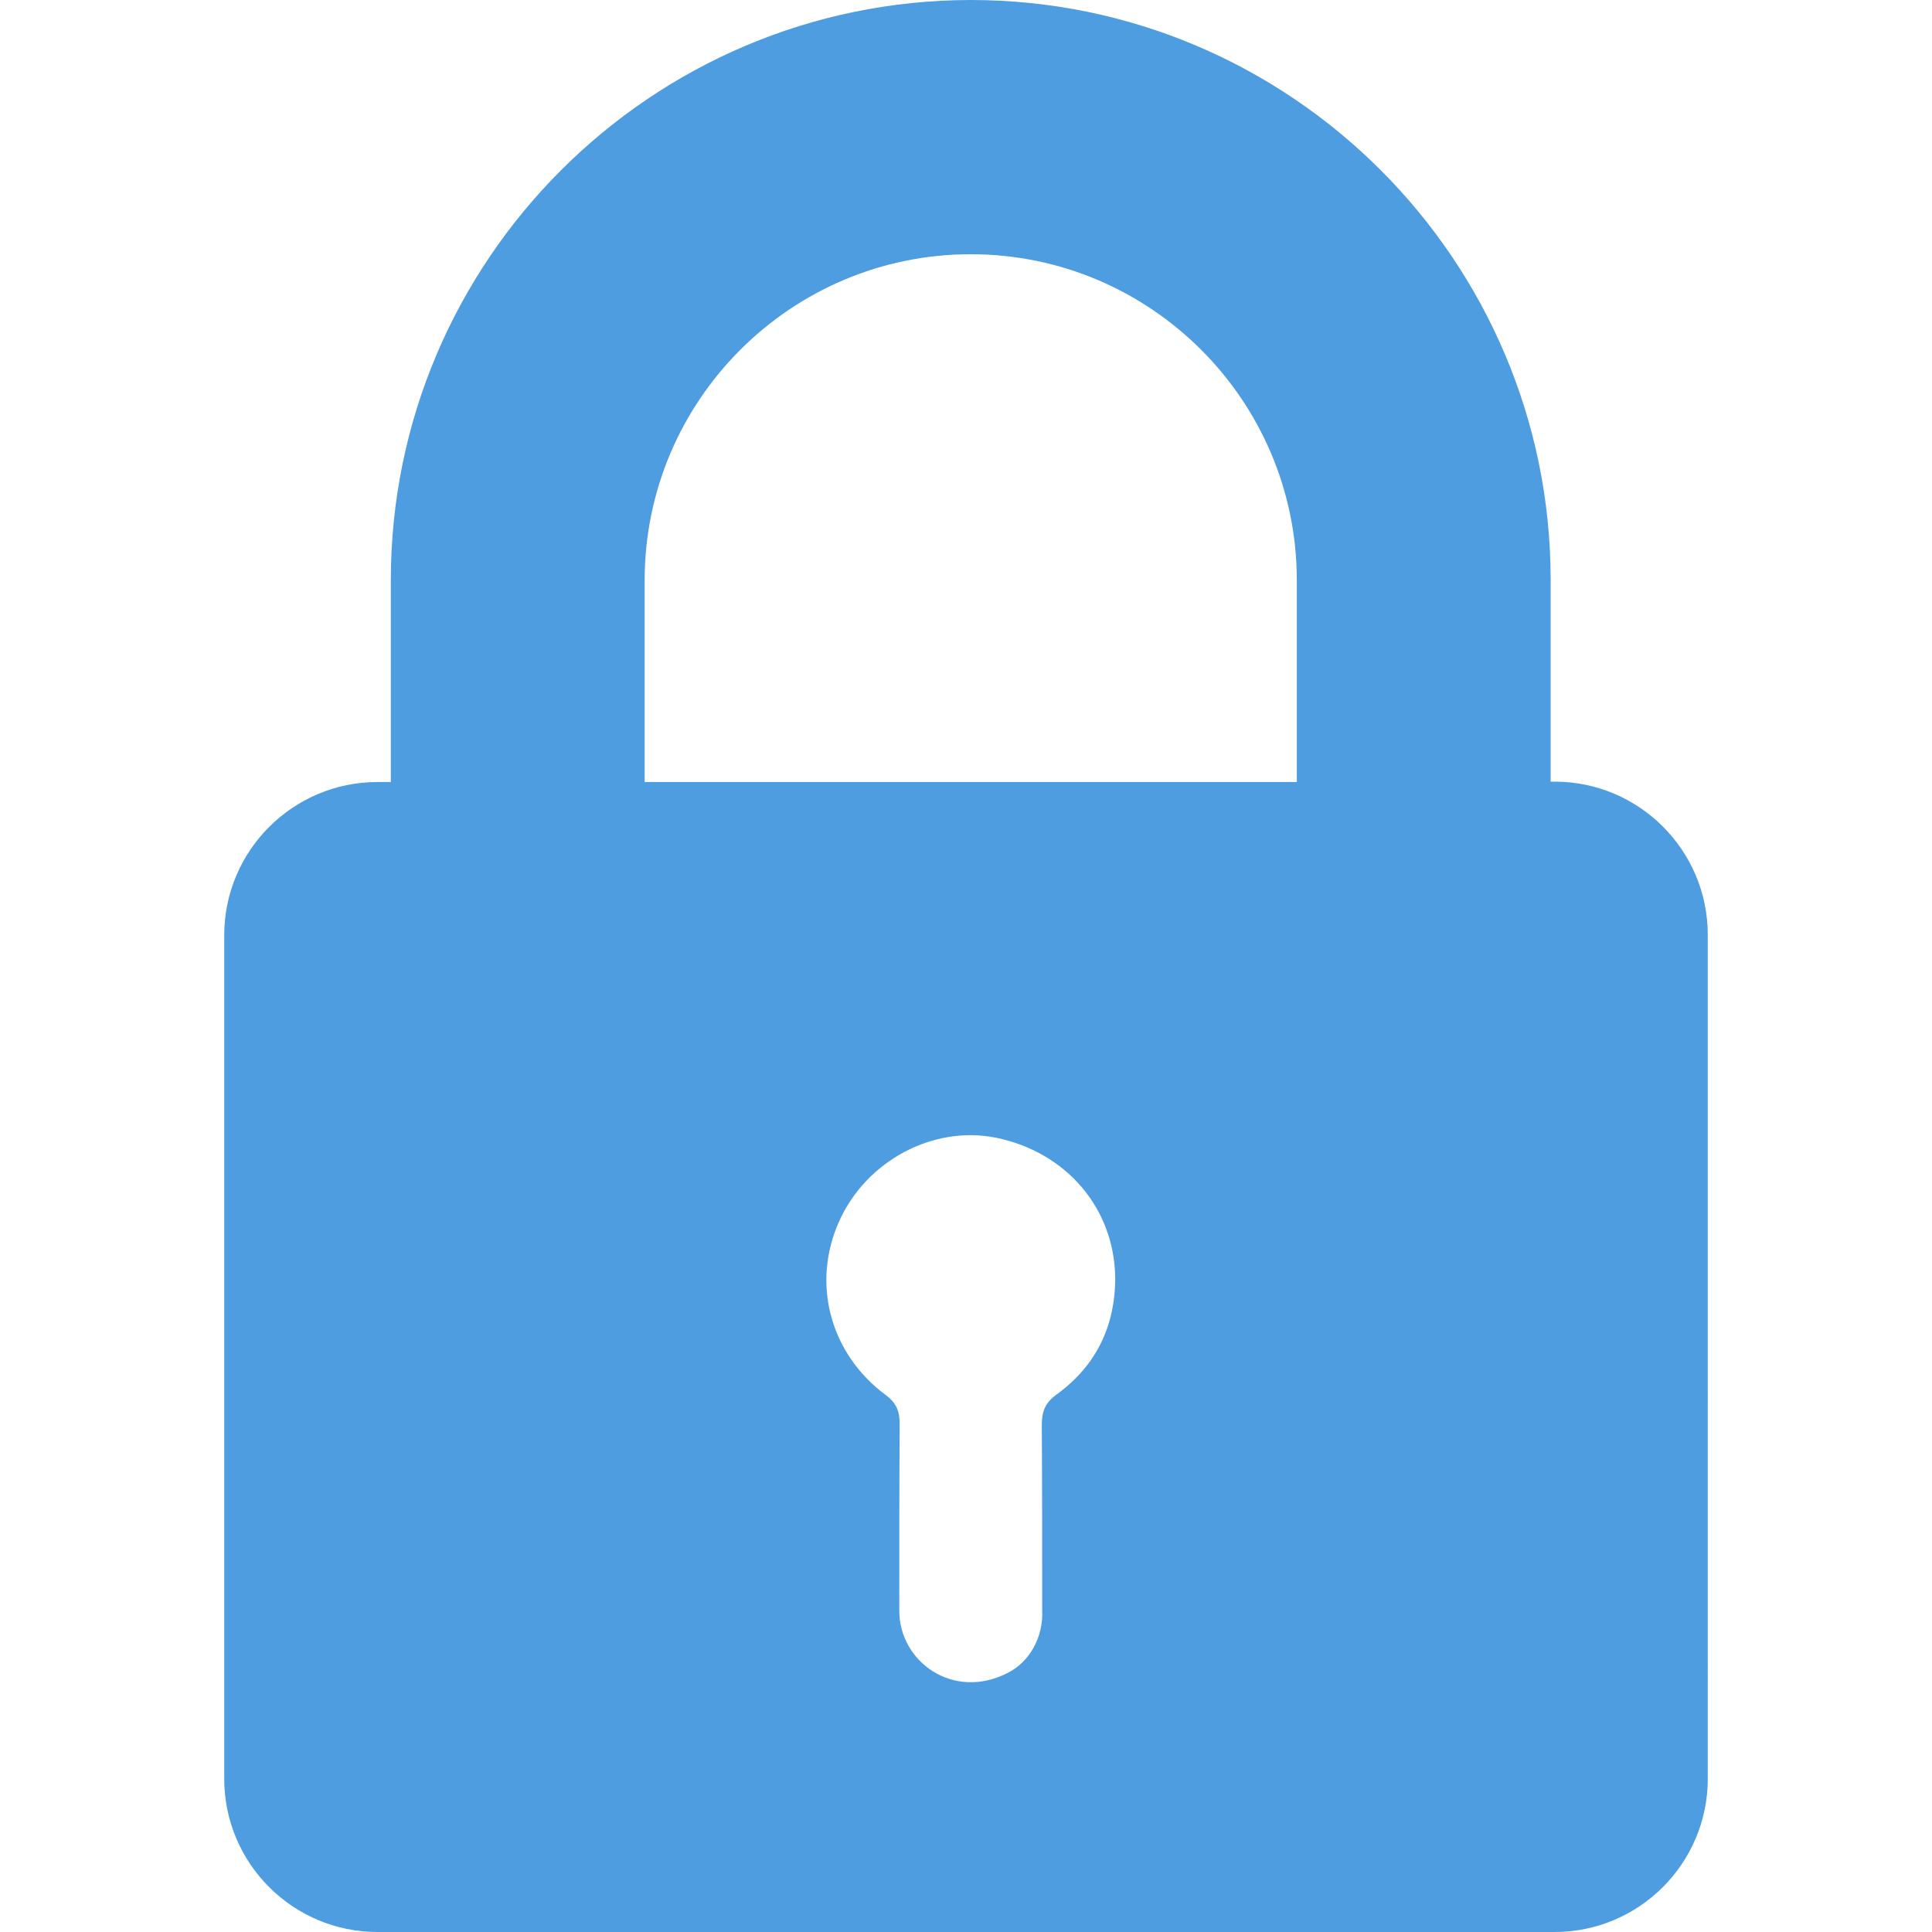<?xml version="1.0" encoding="utf-8"?>
<!-- Generator: Adobe Illustrator 15.0.0, SVG Export Plug-In  -->
<!DOCTYPE svg PUBLIC "-//W3C//DTD SVG 1.1//EN" "http://www.w3.org/Graphics/SVG/1.1/DTD/svg11.dtd">
<svg version="1.1"
	 xmlns="http://www.w3.org/2000/svg" xmlns:xlink="http://www.w3.org/1999/xlink" xmlns:a="http://ns.adobe.com/AdobeSVGViewerExtensions/3.0/"
	 x="0px" y="0px" width="512px" height="512px" viewBox="-59.423 0 512 512" enable-background="new -59.423 0 512 512"
	 xml:space="preserve">
<defs>
</defs>
<path fill="#4D9DE0" d="M44.149,153.788v53.46h-3.557C18.204,207.248,0,225.452,0,247.84v223.568C0,493.797,18.204,512,40.592,512
	h311.971c22.388,0,40.592-18.203,40.592-40.592V247.735c0-22.388-18.204-40.592-40.592-40.592h-1.046v-53.46
	C351.517,68.943,282.573,0,197.833,0C113.092,0.104,44.149,69.048,44.149,153.788z M220.64,369.51
	c-3.139,2.303-3.976,4.499-3.976,8.161c0.104,16.425,0.104,32.745,0.104,49.17l0,0c0.314,6.801-3.139,13.496-9.207,16.53
	c-14.332,7.323-28.665-2.93-28.665-16.53v-0.104c0-16.425,0-32.85,0.104-49.275c0-3.348-0.732-5.545-3.662-7.741
	c-14.856-10.985-19.773-29.712-12.345-46.137c7.219-16.007,24.899-25.422,41.534-22.074c18.518,3.767,31.385,18.622,31.594,37.14
	C236.122,351.516,230.997,361.979,220.64,369.51z M111.418,153.788c0-47.706,38.813-86.414,86.415-86.414
	c47.705,0,86.414,38.813,86.414,86.414v53.46H111.418V153.788z"/>
</svg>
